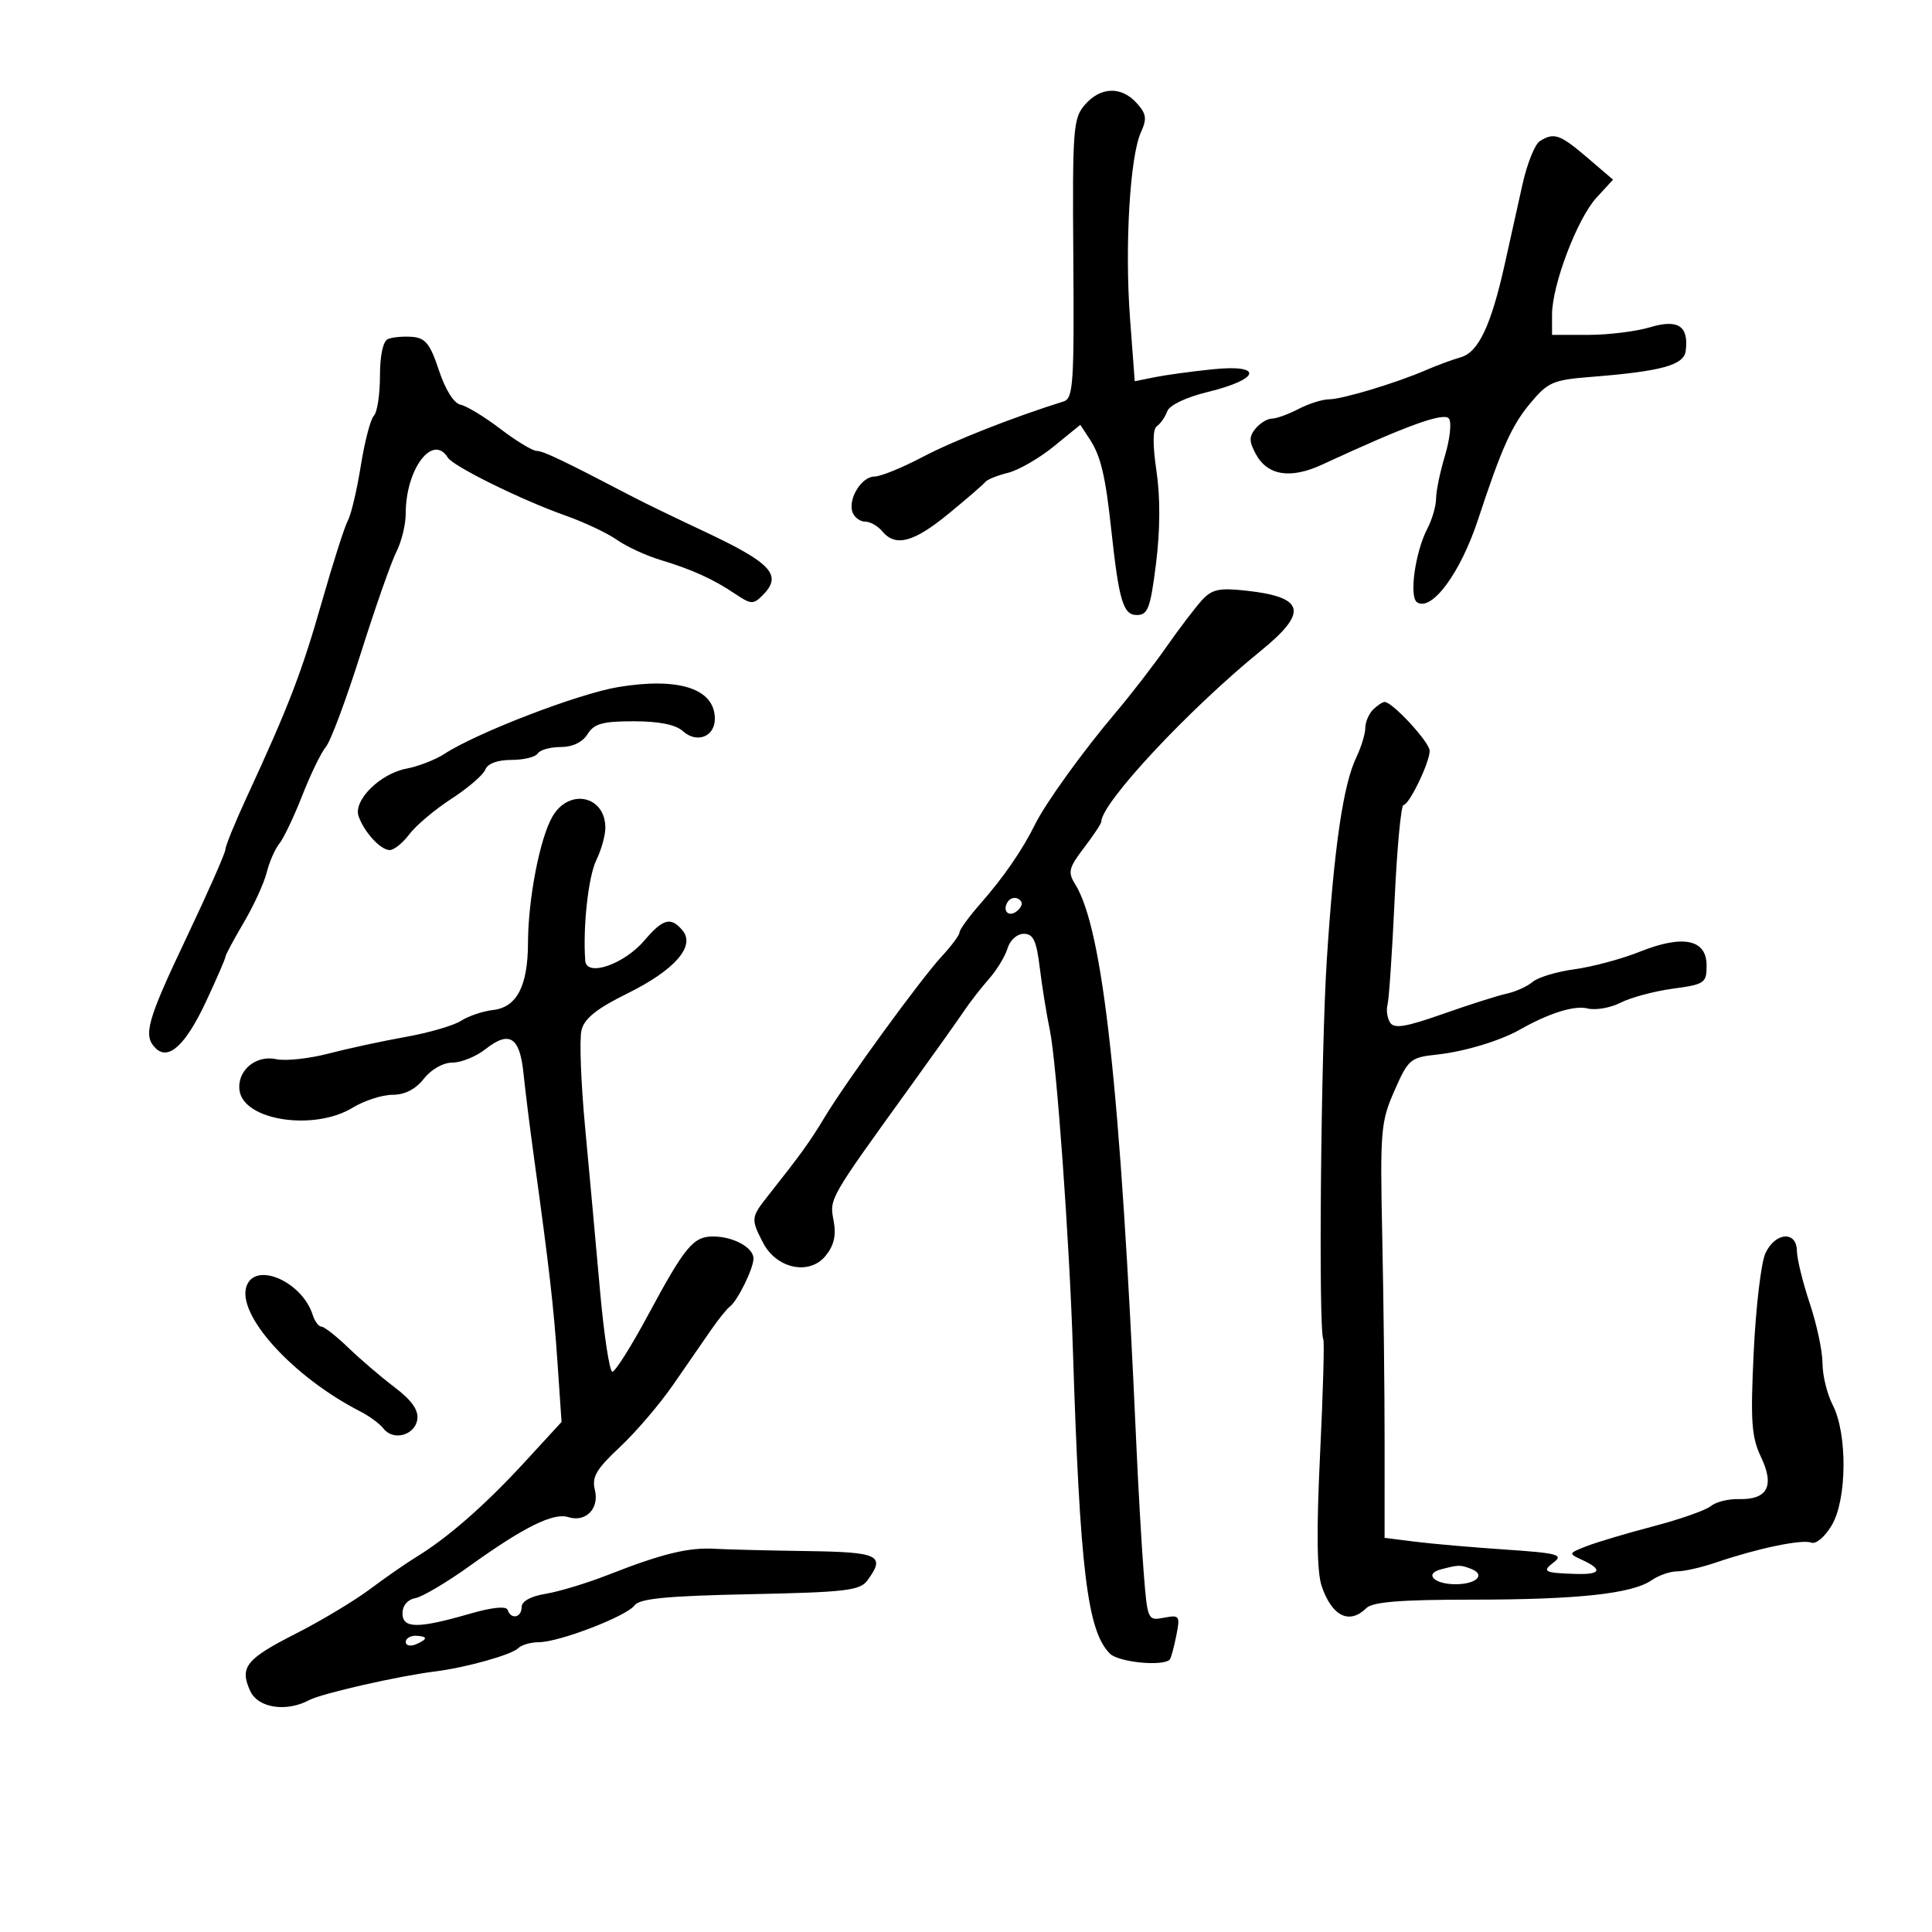<svg xmlns="http://www.w3.org/2000/svg" width="300" height="300" viewBox="0 0 300 300" version="1.1">
	<path d="M 168.476 16.250 C 166.636 18.353, 166.518 19.918, 166.665 40.156 C 166.807 59.553, 166.650 61.867, 165.162 62.333 C 157.344 64.777, 148.020 68.450, 143.246 70.967 C 140.086 72.633, 136.728 73.997, 135.785 73.998 C 133.764 74, 131.610 77.542, 132.392 79.578 C 132.692 80.360, 133.571 81, 134.346 81 C 135.121 81, 136.315 81.675, 137 82.500 C 139.055 84.977, 141.863 84.229, 147.321 79.750 C 150.169 77.412, 152.730 75.198, 153.010 74.829 C 153.291 74.460, 154.866 73.827, 156.510 73.421 C 158.155 73.015, 161.356 71.172, 163.624 69.325 L 167.748 65.966 169.243 68.248 C 170.911 70.794, 171.653 73.901, 172.527 82 C 173.746 93.289, 174.399 95.500, 176.517 95.500 C 178.245 95.500, 178.630 94.472, 179.508 87.500 C 180.153 82.376, 180.179 77.224, 179.580 73.169 C 178.966 69.012, 178.989 66.608, 179.645 66.169 C 180.196 65.801, 180.914 64.770, 181.243 63.877 C 181.599 62.907, 184.155 61.690, 187.596 60.850 C 195.701 58.872, 196.219 56.543, 188.376 57.335 C 185.144 57.662, 181.083 58.215, 179.351 58.563 L 176.201 59.197 175.468 49.410 C 174.632 38.266, 175.452 24.297, 177.161 20.545 C 178.124 18.433, 178.013 17.672, 176.504 16.004 C 174.116 13.366, 170.914 13.464, 168.476 16.250 M 239.101 21.916 C 238.331 22.404, 237.119 25.434, 236.406 28.651 C 235.693 31.868, 234.451 37.454, 233.646 41.064 C 231.534 50.537, 229.568 54.698, 226.841 55.472 C 225.554 55.838, 223.150 56.723, 221.500 57.439 C 216.837 59.463, 208.431 61.999, 206.366 62.006 C 205.340 62.010, 203.211 62.685, 201.636 63.506 C 200.060 64.328, 198.203 65, 197.508 65 C 196.813 65, 195.672 65.690, 194.972 66.534 C 193.941 67.776, 193.942 68.523, 194.977 70.458 C 196.795 73.854, 200.360 74.432, 205.318 72.136 C 218.604 65.984, 224.333 63.920, 225.023 65.038 C 225.419 65.678, 225.126 68.254, 224.372 70.760 C 223.617 73.267, 222.997 76.259, 222.994 77.409 C 222.990 78.559, 222.387 80.652, 221.652 82.059 C 219.739 85.726, 218.767 92.738, 220.061 93.538 C 222.367 94.963, 226.800 88.923, 229.521 80.648 C 233.123 69.691, 234.733 66.091, 237.546 62.706 C 240.350 59.330, 241.104 58.998, 247.046 58.526 C 258.023 57.653, 261.470 56.706, 261.756 54.487 C 262.254 50.618, 260.579 49.510, 256.213 50.818 C 254.043 51.468, 249.733 52, 246.634 52 L 241 52 241 48.853 C 241 44.256, 244.921 33.937, 247.898 30.698 L 250.473 27.897 246.487 24.486 C 242.234 20.847, 241.302 20.523, 239.101 21.916 M 60.250 52.641 C 59.477 52.966, 59 55.157, 59 58.383 C 59 61.253, 58.575 64.028, 58.056 64.550 C 57.537 65.073, 56.624 68.564, 56.027 72.310 C 55.431 76.055, 54.529 79.880, 54.023 80.810 C 53.517 81.739, 51.692 87.450, 49.966 93.500 C 46.860 104.393, 44.808 109.726, 38.338 123.722 C 36.502 127.693, 35 131.375, 35 131.902 C 35 132.430, 32.300 138.549, 29 145.500 C 22.814 158.530, 22.182 160.782, 24.153 162.753 C 26.157 164.757, 28.823 162.294, 31.996 155.509 C 33.648 151.975, 35 148.859, 35 148.586 C 35 148.312, 36.274 145.928, 37.830 143.288 C 39.387 140.647, 40.997 137.140, 41.408 135.494 C 41.819 133.847, 42.704 131.825, 43.375 131 C 44.046 130.175, 45.653 126.800, 46.946 123.500 C 48.240 120.200, 49.888 116.810, 50.609 115.966 C 51.330 115.122, 53.763 108.597, 56.016 101.466 C 58.270 94.335, 60.763 87.226, 61.557 85.669 C 62.350 84.112, 63 81.444, 63 79.740 C 63 72.834, 67.190 67.262, 69.532 71.052 C 70.373 72.412, 81.001 77.651, 87.789 80.050 C 90.697 81.078, 94.297 82.775, 95.789 83.821 C 97.280 84.867, 100.300 86.266, 102.500 86.931 C 107.477 88.435, 110.732 89.911, 114.169 92.224 C 116.602 93.862, 116.977 93.881, 118.419 92.439 C 121.556 89.302, 119.839 87.440, 109.217 82.456 C 104.973 80.465, 100.150 78.131, 98.500 77.269 C 87.452 71.501, 84.364 70.024, 83.327 70.013 C 82.681 70.006, 80.146 68.468, 77.693 66.596 C 75.241 64.724, 72.463 63.036, 71.521 62.846 C 70.483 62.636, 69.158 60.532, 68.155 57.500 C 66.795 53.391, 66.054 52.466, 64 52.307 C 62.625 52.201, 60.938 52.351, 60.250 52.641 M 186.646 93.187 C 185.627 94.299, 183.146 97.557, 181.135 100.429 C 179.123 103.301, 175.599 107.867, 173.303 110.575 C 168.176 116.625, 162.382 124.654, 160.728 128 C 158.768 131.968, 155.854 136.201, 152.296 140.253 C 150.483 142.317, 149 144.347, 149 144.763 C 149 145.180, 147.765 146.852, 146.256 148.479 C 142.976 152.017, 131.433 167.873, 128.041 173.500 C 125.747 177.306, 124.385 179.195, 119.263 185.672 C 116.602 189.037, 116.576 189.280, 118.483 192.966 C 120.584 197.029, 125.698 198.091, 128.212 194.986 C 129.518 193.374, 129.868 191.816, 129.440 189.533 C 128.791 186.072, 128.655 186.309, 141.509 168.500 C 145.082 163.550, 148.761 158.375, 149.685 157 C 150.609 155.625, 152.357 153.375, 153.570 152 C 154.783 150.625, 156.081 148.488, 156.455 147.250 C 156.839 145.979, 157.935 145, 158.974 145 C 160.444 145, 160.940 146.052, 161.452 150.250 C 161.804 153.137, 162.512 157.525, 163.026 160 C 164.068 165.015, 166.056 192.584, 166.595 209.500 C 167.689 243.821, 168.838 253.267, 172.343 256.772 C 173.685 258.113, 180.534 258.799, 181.631 257.702 C 181.823 257.511, 182.278 255.859, 182.644 254.031 C 183.274 250.880, 183.176 250.733, 180.744 251.198 C 178.214 251.682, 178.173 251.590, 177.586 244.094 C 177.259 239.917, 176.742 230.875, 176.435 224 C 173.978 168.826, 171.284 144.231, 166.936 137.269 C 165.789 135.432, 165.958 134.744, 168.314 131.655 C 169.791 129.718, 171 127.901, 171 127.617 C 171 124.708, 184.530 110.201, 195.750 101.081 C 203.190 95.034, 202.634 92.721, 193.500 91.717 C 189.329 91.258, 188.193 91.502, 186.646 93.187 M 96 106.687 C 89.811 107.712, 74.030 113.780, 69 117.069 C 67.625 117.968, 64.976 118.996, 63.112 119.354 C 58.987 120.147, 54.818 124.307, 55.688 126.762 C 56.569 129.248, 59.105 132, 60.515 132 C 61.178 132, 62.555 130.888, 63.576 129.528 C 64.597 128.169, 67.537 125.693, 70.110 124.026 C 72.683 122.358, 75.047 120.321, 75.363 119.497 C 75.720 118.565, 77.248 118, 79.410 118 C 81.319 118, 83.160 117.550, 83.500 117 C 83.840 116.450, 85.438 116, 87.051 116 C 88.900 116, 90.444 115.261, 91.232 114 C 92.253 112.365, 93.564 112, 98.412 112 C 102.322 112, 104.916 112.519, 106.027 113.524 C 108.195 115.486, 111 114.410, 111 111.615 C 111 106.946, 105.446 105.121, 96 106.687 M 213.200 110.200 C 212.540 110.860, 212 112.141, 212 113.046 C 212 113.952, 211.374 115.999, 210.610 117.596 C 208.569 121.859, 207.158 131.525, 206.028 149 C 205.107 163.222, 204.706 206.715, 205.484 207.973 C 205.667 208.270, 205.440 216.298, 204.981 225.815 C 204.403 237.778, 204.482 244.102, 205.236 246.309 C 206.839 250.997, 209.529 252.310, 212.179 249.697 C 213.146 248.743, 217.519 248.394, 228.500 248.393 C 244.967 248.392, 253.450 247.476, 256.473 245.372 C 257.557 244.618, 259.342 244, 260.439 244 C 261.536 244, 264.248 243.380, 266.467 242.622 C 272.867 240.436, 279.800 238.986, 281.230 239.535 C 281.982 239.823, 283.358 238.663, 284.443 236.827 C 286.811 232.819, 286.883 222.609, 284.576 218.147 C 283.709 216.471, 283 213.572, 283 211.705 C 283 209.838, 282.111 205.653, 281.025 202.405 C 279.938 199.157, 279.038 195.488, 279.025 194.250 C 278.990 191.064, 275.628 191.327, 274.122 194.633 C 273.462 196.081, 272.649 202.963, 272.316 209.927 C 271.797 220.782, 271.962 223.118, 273.472 226.301 C 275.593 230.769, 274.436 232.907, 269.969 232.780 C 268.374 232.735, 266.437 233.223, 265.663 233.864 C 264.890 234.506, 260.866 235.919, 256.722 237.005 C 252.577 238.091, 247.906 239.483, 246.343 240.098 C 243.504 241.216, 243.504 241.219, 245.750 242.261 C 248.915 243.730, 248.547 244.517, 244.750 244.401 C 239.759 244.249, 239.362 244.041, 241.276 242.589 C 242.821 241.417, 241.841 241.159, 233.776 240.617 C 228.674 240.274, 222.362 239.724, 219.749 239.396 L 214.998 238.798 215.001 224.149 C 215.003 216.092, 214.838 201.625, 214.635 192 C 214.287 175.559, 214.401 174.189, 216.529 169.359 C 218.683 164.469, 219.006 164.195, 223.147 163.752 C 227.367 163.301, 232.928 161.626, 236 159.882 C 240.506 157.323, 244.469 156.080, 246.497 156.589 C 247.755 156.904, 250.071 156.504, 251.642 155.699 C 253.214 154.893, 256.863 153.915, 259.750 153.523 C 264.707 152.852, 265 152.651, 265 149.925 C 265 145.853, 261.349 145.096, 254.636 147.779 C 251.811 148.908, 247.250 150.134, 244.500 150.504 C 241.750 150.875, 238.825 151.754, 238 152.458 C 237.175 153.163, 235.375 153.982, 234 154.280 C 232.625 154.578, 228.159 155.998, 224.075 157.437 C 218.266 159.484, 216.476 159.776, 215.848 158.777 C 215.407 158.074, 215.230 156.825, 215.456 156 C 215.682 155.175, 216.176 147.863, 216.554 139.750 C 216.932 131.637, 217.554 125, 217.936 125 C 218.809 125, 222 118.393, 222 116.585 C 222 115.270, 216.222 109, 215.010 109 C 214.675 109, 213.860 109.540, 213.200 110.200 M 85.810 126.750 C 83.842 130.088, 82.005 139.542, 81.985 146.434 C 81.966 153.111, 80.248 156.409, 76.567 156.832 C 74.979 157.014, 72.739 157.769, 71.590 158.510 C 70.440 159.250, 66.575 160.376, 63 161.011 C 59.425 161.647, 54.025 162.813, 51 163.601 C 47.975 164.390, 44.318 164.779, 42.874 164.465 C 39.685 163.773, 36.756 166.293, 37.197 169.350 C 37.869 174.009, 48.779 175.652, 54.774 171.996 C 56.575 170.898, 59.355 170, 60.952 170 C 62.857 170, 64.531 169.141, 65.821 167.500 C 66.971 166.038, 68.814 165, 70.259 165 C 71.618 165, 73.929 164.057, 75.395 162.904 C 79.109 159.983, 80.711 161.009, 81.290 166.680 C 81.560 169.331, 82.279 175.100, 82.886 179.500 C 85.303 197.010, 85.976 202.872, 86.574 211.652 L 87.197 220.803 81.389 227.120 C 75.345 233.695, 69.518 238.793, 64.653 241.762 C 63.087 242.718, 59.834 244.976, 57.424 246.780 C 55.014 248.584, 49.844 251.684, 45.936 253.670 C 38.189 257.605, 37.170 258.883, 38.847 262.564 C 40.058 265.221, 44.449 265.901, 48.028 263.985 C 49.927 262.969, 61.858 260.252, 67.500 259.551 C 72.282 258.957, 79.415 256.970, 80.450 255.943 C 80.972 255.424, 82.418 255, 83.662 255 C 86.808 255, 97.282 250.974, 98.524 249.287 C 99.309 248.222, 103.494 247.816, 116.465 247.548 C 131.320 247.241, 133.542 246.980, 134.691 245.408 C 137.548 241.501, 136.526 241.007, 125.250 240.849 C 119.338 240.766, 112.925 240.606, 111 240.493 C 106.913 240.254, 102.795 241.258, 94.500 244.516 C 91.200 245.812, 86.813 247.146, 84.750 247.481 C 82.414 247.861, 81 248.639, 81 249.545 C 81 251.191, 79.344 251.532, 78.831 249.992 C 78.619 249.358, 76.457 249.573, 72.997 250.571 C 64.870 252.917, 62.500 252.904, 62.500 250.514 C 62.500 249.318, 63.296 248.379, 64.500 248.155 C 65.600 247.950, 69.406 245.694, 72.958 243.141 C 81.325 237.127, 85.936 234.845, 88.240 235.576 C 90.959 236.439, 93.099 234.243, 92.370 231.337 C 91.872 229.356, 92.594 228.122, 96.253 224.702 C 98.725 222.391, 102.455 218.025, 104.543 215 C 106.630 211.975, 109.275 208.150, 110.419 206.500 C 111.564 204.850, 112.867 203.230, 113.316 202.900 C 114.520 202.015, 117 196.980, 117 195.421 C 117 193.712, 113.858 192, 110.721 192 C 107.644 192, 106.360 193.554, 100.604 204.250 C 98.014 209.063, 95.533 213, 95.091 213 C 94.648 213, 93.777 207.262, 93.155 200.250 C 92.533 193.238, 91.495 181.862, 90.848 174.972 C 90.201 168.082, 89.953 161.325, 90.296 159.956 C 90.752 158.140, 92.673 156.604, 97.417 154.265 C 104.743 150.652, 108.014 146.927, 105.996 144.495 C 104.188 142.317, 102.957 142.634, 100.073 146.024 C 96.902 149.751, 91.066 151.754, 90.876 149.180 C 90.491 143.974, 91.352 136.120, 92.583 133.596 C 93.362 131.999, 94 129.727, 94 128.546 C 94 123.568, 88.409 122.342, 85.810 126.750 M 156.469 140.050 C 155.519 141.588, 156.820 142.580, 158.104 141.296 C 158.822 140.578, 158.839 140.019, 158.156 139.597 C 157.596 139.251, 156.837 139.455, 156.469 140.050 M 38.312 199.631 C 36.615 204.051, 45.421 213.793, 56 219.198 C 57.375 219.901, 58.980 221.093, 59.566 221.847 C 61.083 223.797, 64.445 222.865, 64.799 220.396 C 65.006 218.957, 63.923 217.422, 61.299 215.436 C 59.210 213.853, 55.968 211.083, 54.097 209.279 C 52.225 207.476, 50.343 206, 49.914 206 C 49.485 206, 48.874 205.179, 48.556 204.176 C 46.929 199.049, 39.756 195.867, 38.312 199.631 M 223.738 243.692 C 221.106 244.378, 222.695 246, 226 246 C 229.278 246, 230.777 244.512, 228.412 243.605 C 226.743 242.964, 226.510 242.969, 223.738 243.692 M 63 254.969 C 63 255.501, 63.675 255.678, 64.500 255.362 C 65.325 255.045, 66 254.609, 66 254.393 C 66 254.177, 65.325 254, 64.500 254 C 63.675 254, 63 254.436, 63 254.969" stroke="none" fill="black" fill-rule="evenodd"/>
</svg>
